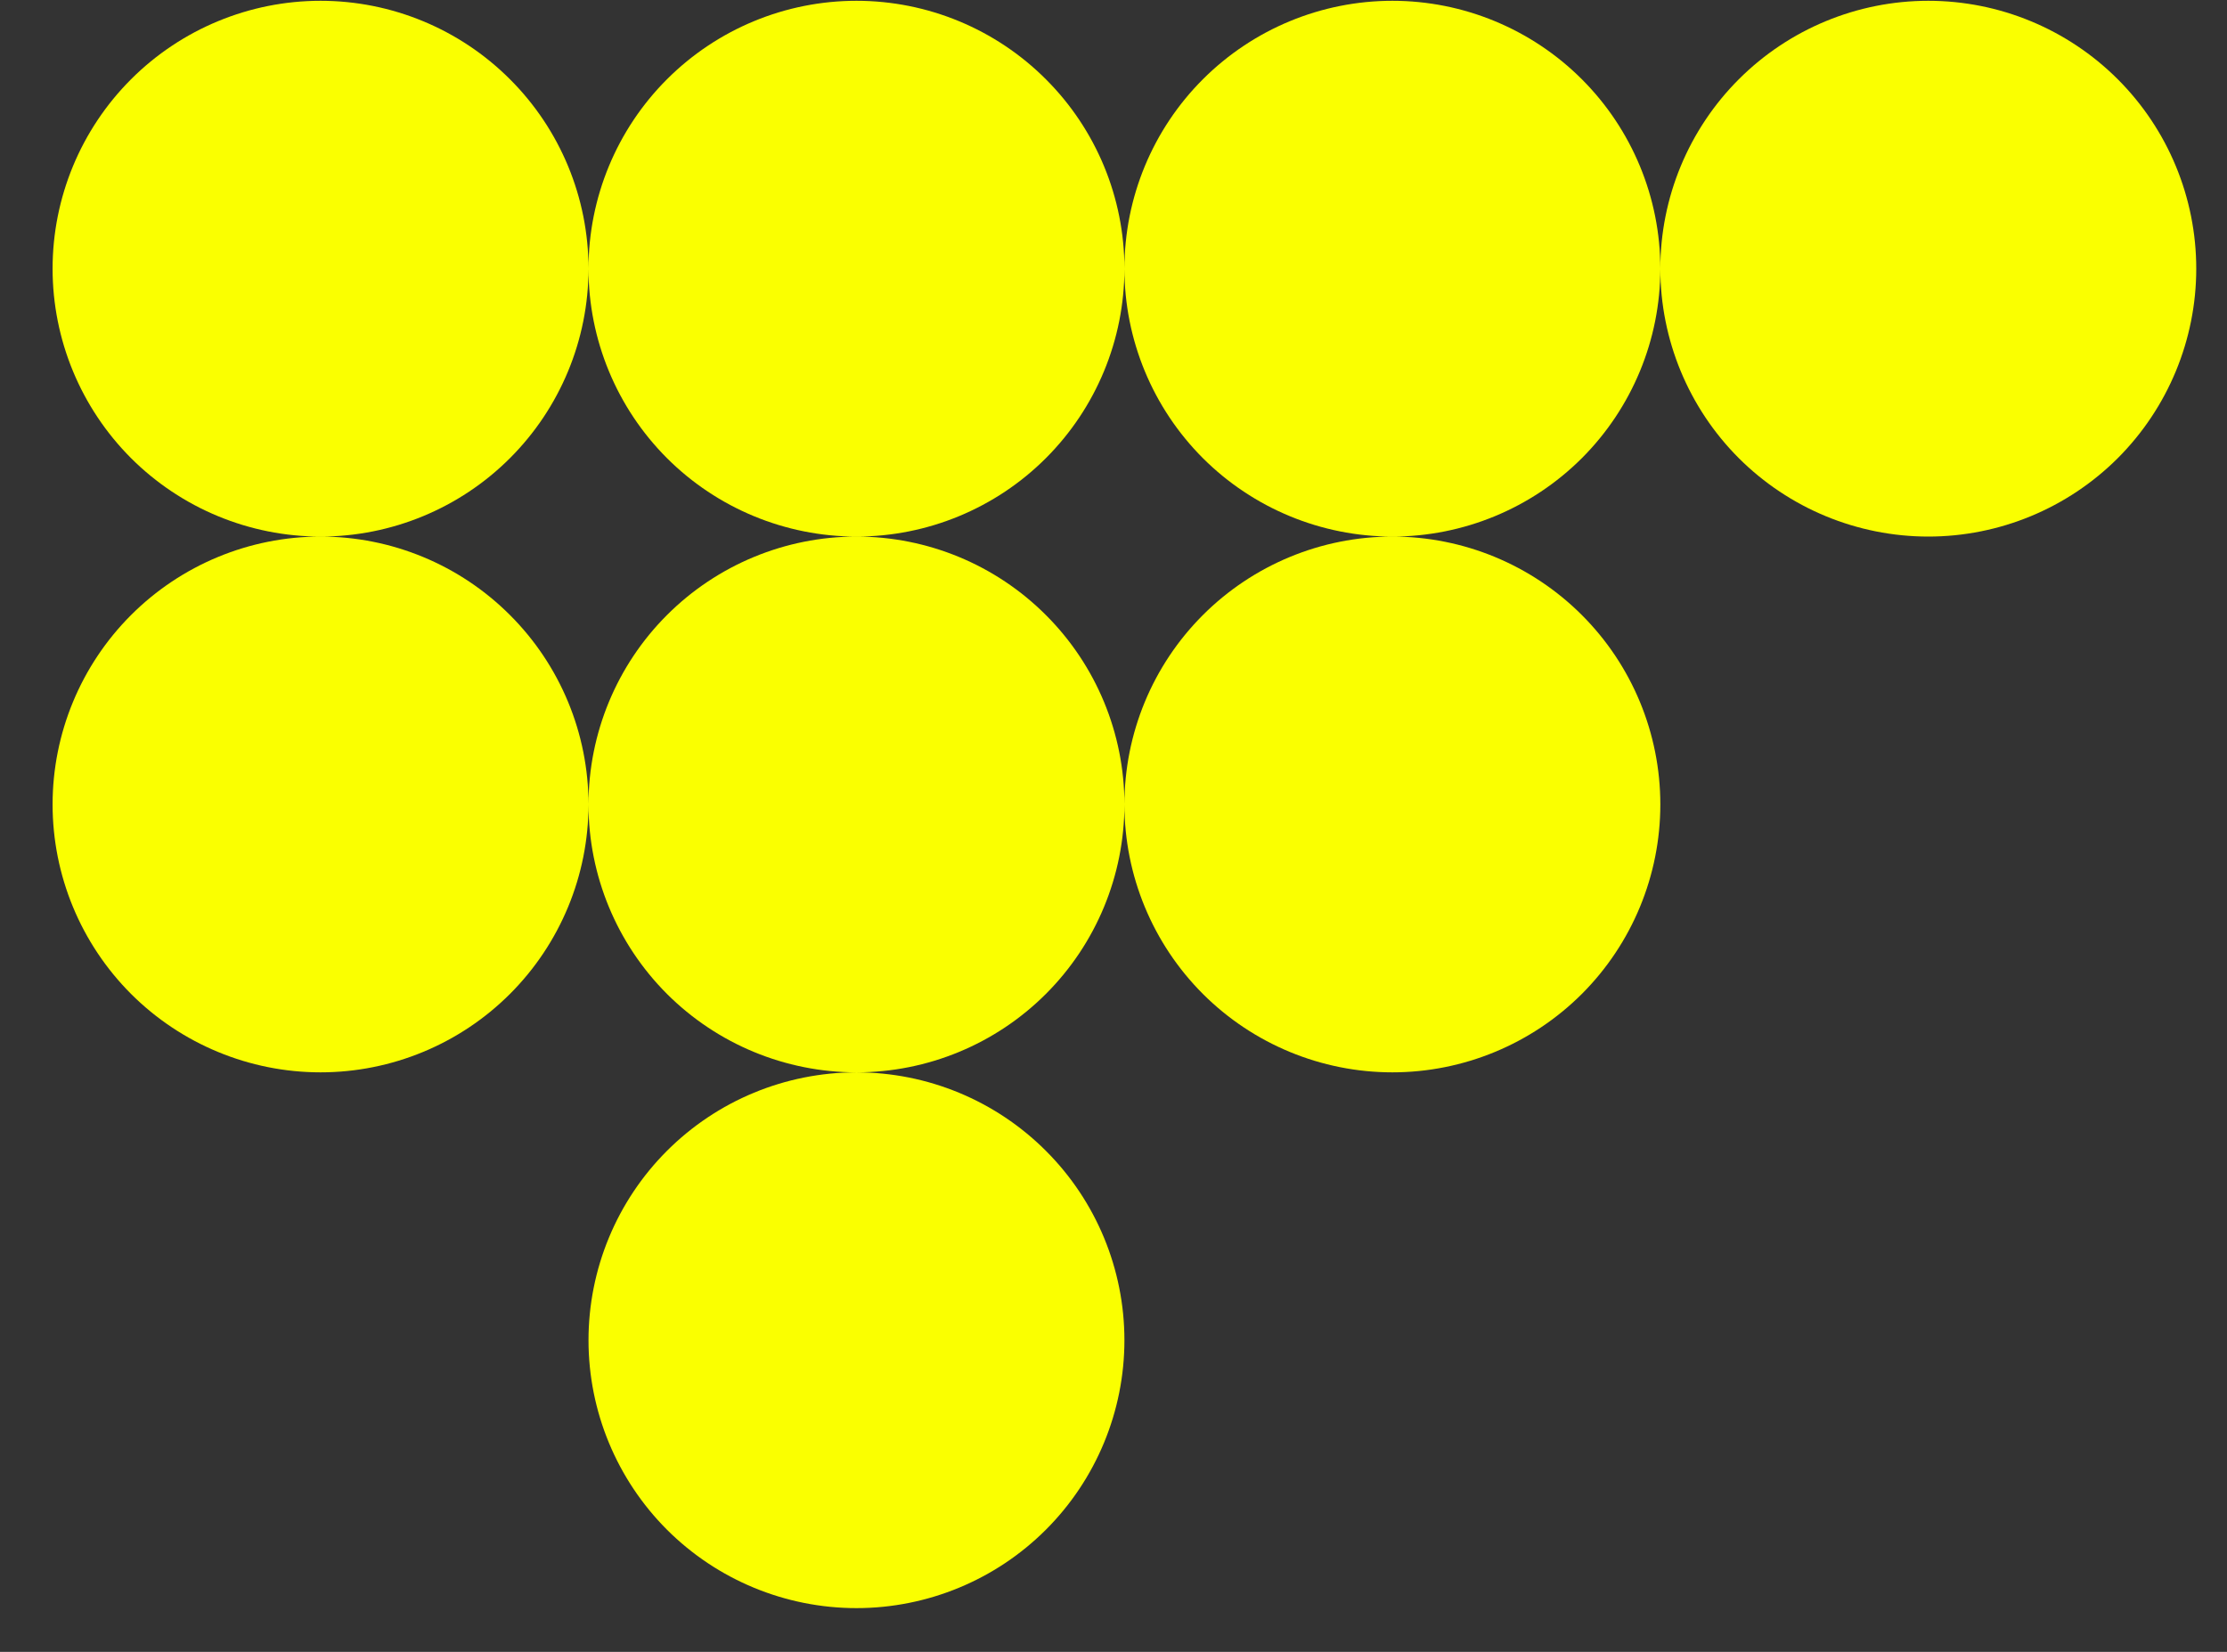 <svg width="31" height="23" viewBox="0 0 31 23" fill="none" xmlns="http://www.w3.org/2000/svg">
<rect x="0" y="0" width="31" height="23" fill="#333333" stroke="none"/>
<path d="M8.192 11.201C8.192 12.19 8.585 13.139 9.284 13.839C9.984 14.538 10.933 14.931 11.922 14.931C12.911 14.931 13.86 14.538 14.559 13.839C15.259 13.139 15.652 12.19 15.652 11.201C15.652 10.212 15.259 9.263 14.559 8.564C13.86 7.864 12.911 7.471 11.922 7.471C10.933 7.471 9.984 7.864 9.284 8.564C8.585 9.263 8.192 10.212 8.192 11.201ZM8.192 3.741C8.192 4.73 8.585 5.679 9.284 6.379C9.984 7.078 10.933 7.471 11.922 7.471C12.911 7.471 13.86 7.078 14.559 6.379C15.259 5.679 15.652 4.73 15.652 3.741C15.652 2.752 15.259 1.803 14.559 1.104C13.86 0.404 12.911 0.011 11.922 0.011C10.933 0.011 9.984 0.404 9.284 1.104C8.585 1.803 8.192 2.752 8.192 3.741ZM15.652 11.201C15.652 12.19 16.045 13.139 16.744 13.839C17.444 14.538 18.393 14.931 19.382 14.931C20.371 14.931 21.32 14.538 22.02 13.839C22.719 13.139 23.112 12.19 23.112 11.201C23.112 10.212 22.719 9.263 22.02 8.564C21.32 7.864 20.371 7.471 19.382 7.471C18.393 7.471 17.444 7.864 16.744 8.564C16.045 9.263 15.652 10.212 15.652 11.201ZM8.192 18.661C8.192 19.65 8.585 20.599 9.284 21.299C9.984 21.998 10.933 22.391 11.922 22.391C12.911 22.391 13.86 21.998 14.559 21.299C15.259 20.599 15.652 19.65 15.652 18.661C15.652 17.672 15.259 16.723 14.559 16.024C13.86 15.324 12.911 14.931 11.922 14.931C10.933 14.931 9.984 15.324 9.284 16.024C8.585 16.723 8.192 17.672 8.192 18.661ZM23.112 3.741C23.112 4.73 23.505 5.679 24.204 6.379C24.904 7.078 25.853 7.471 26.842 7.471C27.831 7.471 28.78 7.078 29.48 6.379C30.179 5.679 30.572 4.73 30.572 3.741C30.572 2.752 30.179 1.803 29.48 1.104C28.78 0.404 27.831 0.011 26.842 0.011C25.853 0.011 24.904 0.404 24.204 1.104C23.505 1.803 23.112 2.752 23.112 3.741ZM0.732 11.201C0.732 12.19 1.125 13.139 1.824 13.839C2.524 14.538 3.473 14.931 4.462 14.931C5.451 14.931 6.4 14.538 7.099 13.839C7.799 13.139 8.192 12.19 8.192 11.201C8.192 10.212 7.799 9.263 7.099 8.564C6.4 7.864 5.451 7.471 4.462 7.471C3.473 7.471 2.524 7.864 1.824 8.564C1.125 9.263 0.732 10.212 0.732 11.201ZM15.652 3.741C15.652 4.73 16.045 5.679 16.744 6.379C17.444 7.078 18.393 7.471 19.382 7.471C20.371 7.471 21.32 7.078 22.02 6.379C22.719 5.679 23.112 4.73 23.112 3.741C23.112 2.752 22.719 1.803 22.02 1.104C21.32 0.404 20.371 0.011 19.382 0.011C18.393 0.011 17.444 0.404 16.744 1.104C16.045 1.803 15.652 2.752 15.652 3.741ZM0.732 3.741C0.732 4.73 1.125 5.679 1.824 6.379C2.524 7.078 3.473 7.471 4.462 7.471C5.451 7.471 6.4 7.078 7.099 6.379C7.799 5.679 8.192 4.73 8.192 3.741C8.192 2.752 7.799 1.803 7.099 1.104C6.4 0.404 5.451 0.011 4.462 0.011C3.473 0.011 2.524 0.404 1.824 1.104C1.125 1.803 0.732 2.752 0.732 3.741Z" fill="#FAFF00"/>
</svg>
